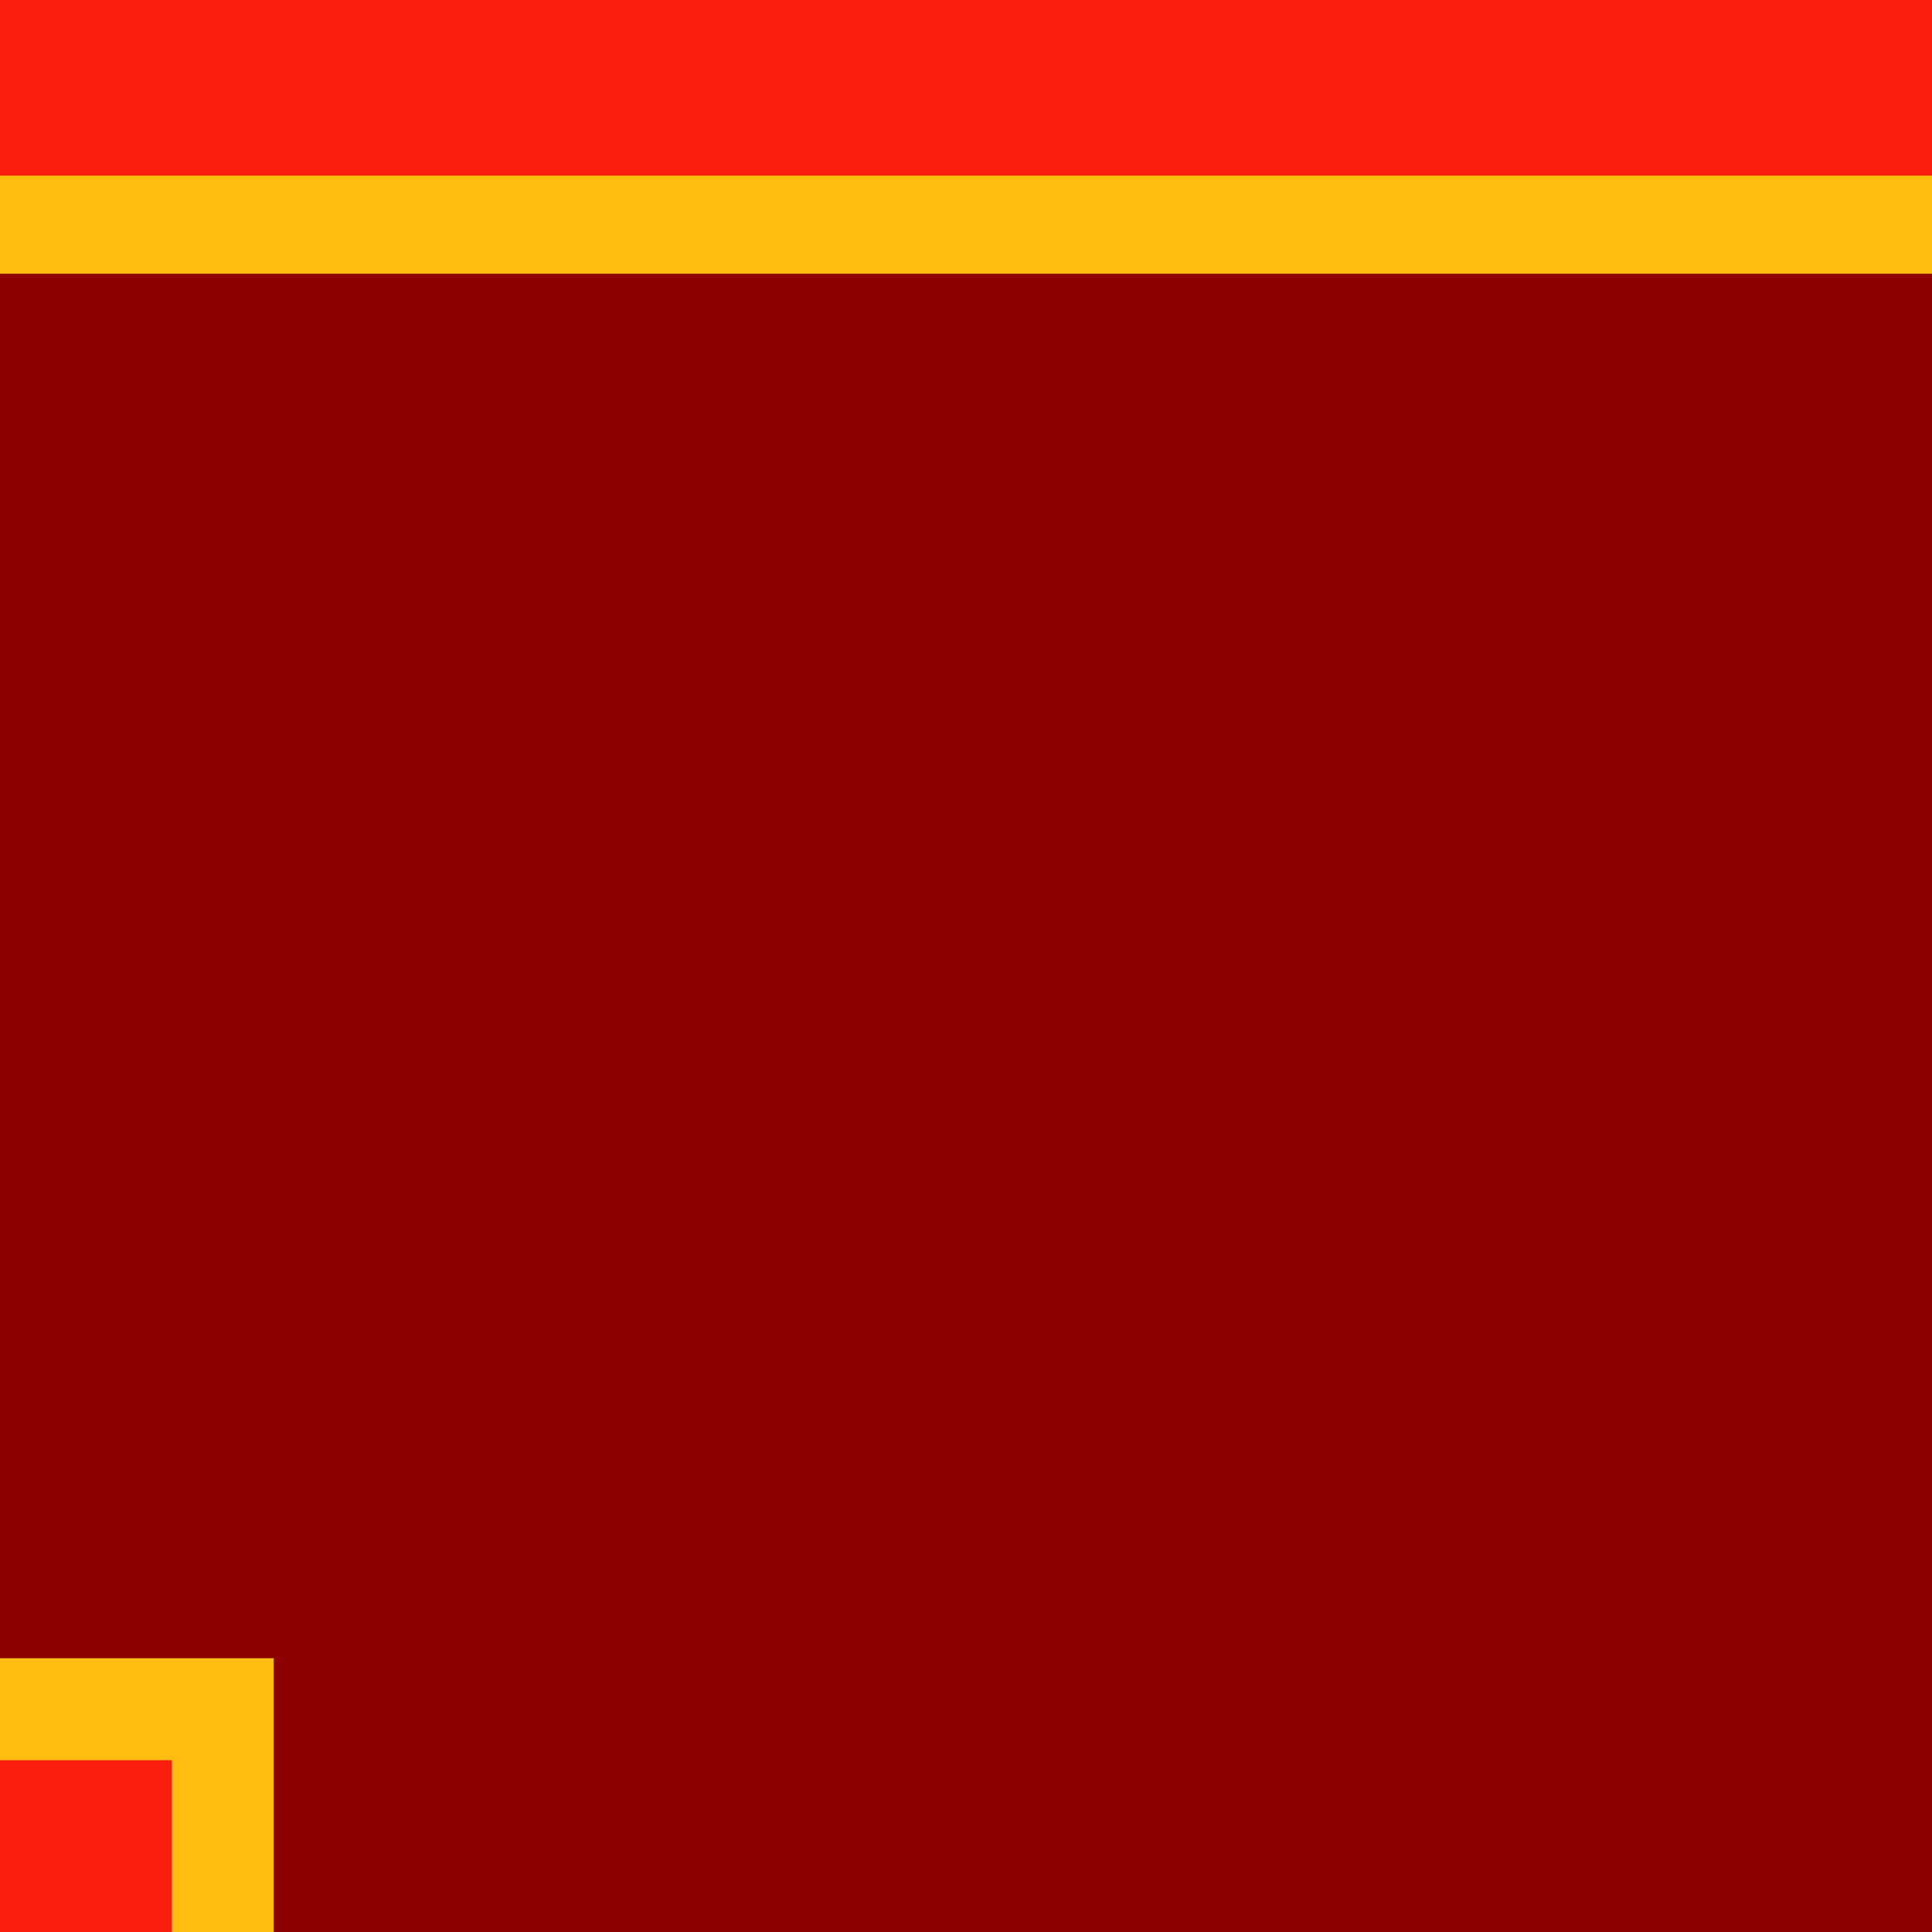 <?xml version="1.0" encoding="UTF-8" standalone="no"?>
<!-- Created with Inkscape (http://www.inkscape.org/) -->

<svg
   width="100"
   height="100"
   viewBox="0 0 100 100"
   id="SVGRoot"
   version="1.1"
   enable-background="new"
   xmlns="http://www.w3.org/2000/svg"
   xmlns:svg="http://www.w3.org/2000/svg">
  <defs
     id="defs4787" />
  <rect
     y="0"
     x="-100"
     height="100"
     width="100"
     id="rect23"
     style="color:#000000;display:inline;overflow:visible;visibility:visible;opacity:1;fill:#8c0000;fill-opacity:1;fill-rule:nonzero;stroke:none;stroke-width:0;marker:none;enable-background:accumulate"
     transform="scale(-1,1)" />
  <rect
     style="display:inline;opacity:1;fill:#ffbe0f;fill-opacity:1;stroke-width:0.421"
     id="rect617-0"
     width="14.17"
     height="14.17"
     x="-14.17"
     y="-100"
     transform="scale(-1)" />
  <rect
     style="display:inline;opacity:1;fill:#ffbe0f;fill-opacity:1;stroke-width:1.117"
     id="rect617-7-3"
     width="100"
     height="14.17"
     x="-100"
     y="1.5994416e-06"
     transform="scale(-1,1)" />
  <rect
     style="fill:#fa1e0e;fill-opacity:1"
     id="rect1"
     width="100"
     height="9.091"
     x="2.8610229e-06"
     y="1.5994416e-06" />
  <rect
     style="fill:#fa1e0e;fill-opacity:1"
     id="rect2"
     width="8.894"
     height="8.894"
     x="2.8610229e-06"
     y="91.106" />
</svg>
